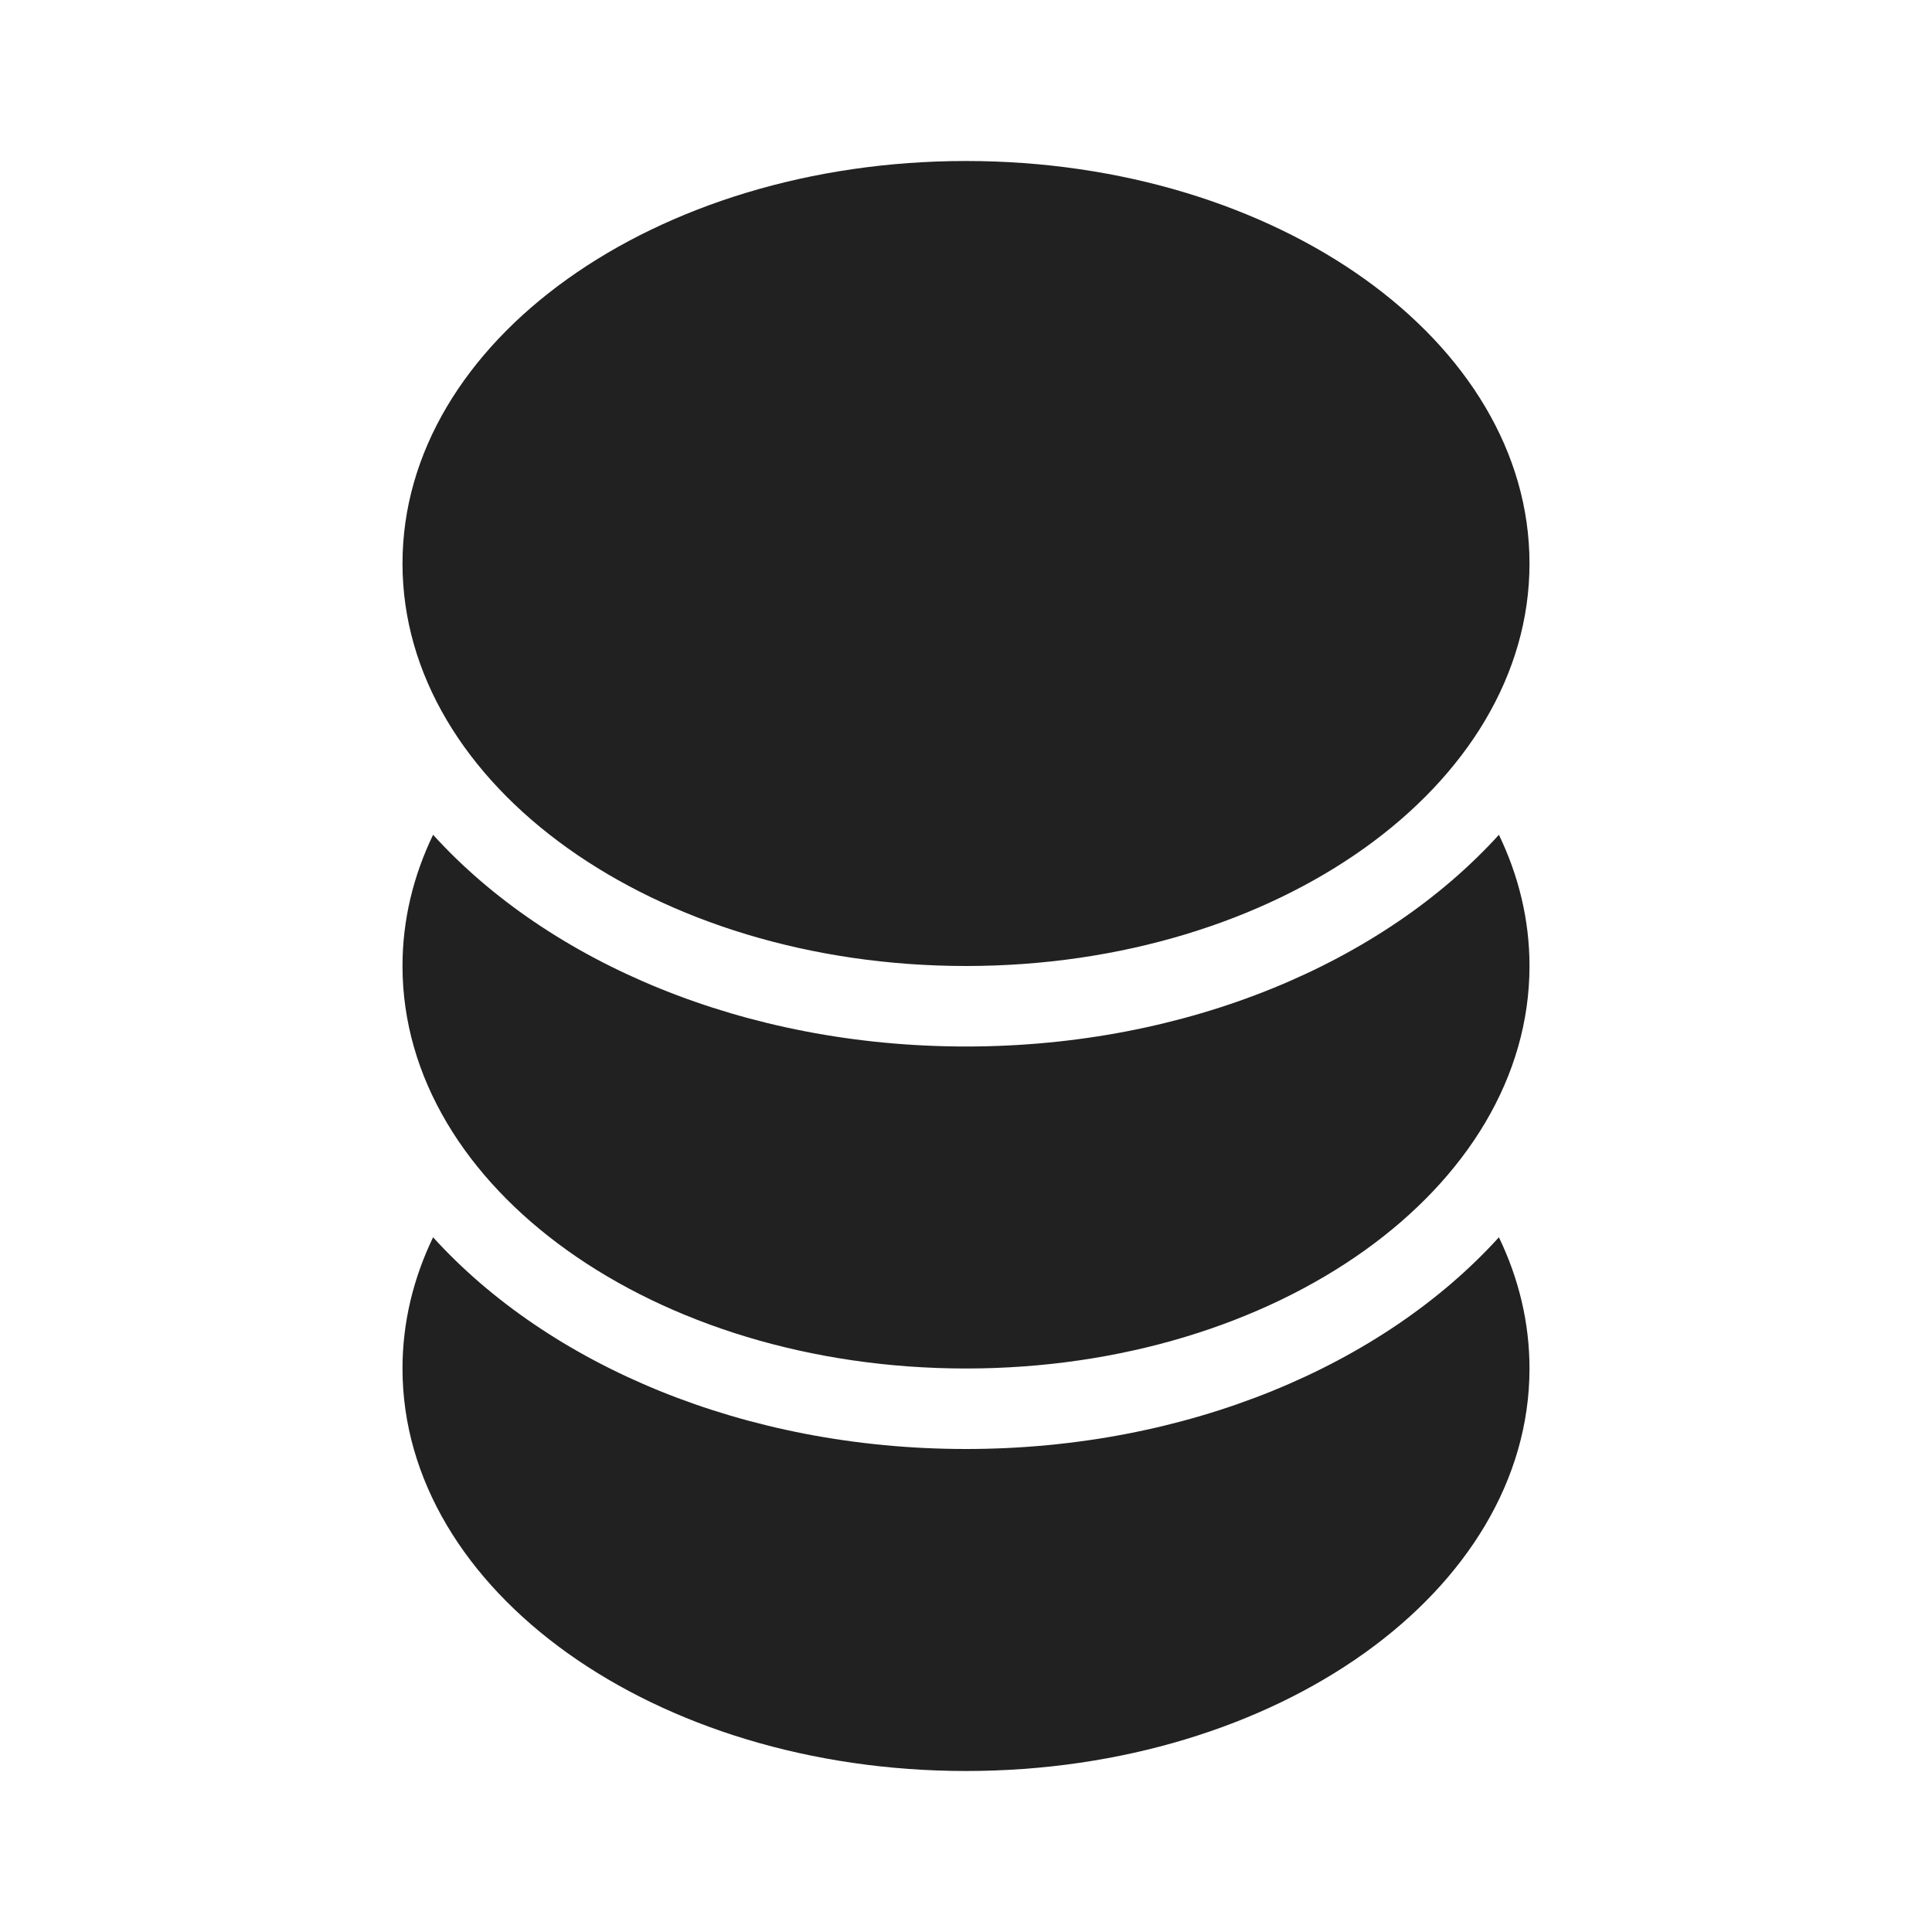 <svg width="24" height="24" viewBox="0 0 24 24" fill="none" xmlns="http://www.w3.org/2000/svg">
<path d="M19 7C19 9.761 15.866 12 12 12C8.134 12 5 9.761 5 7C5 4.239 8.134 2 12 2C15.866 2 19 4.239 19 7ZM18.62 10.37C17.18 11.957 14.752 13 12 13C9.248 13 6.82 11.957 5.38 10.37C5.134 10.881 5 11.429 5 12C5 14.761 8.134 17 12 17C15.866 17 19 14.761 19 12C19 11.429 18.866 10.881 18.62 10.37ZM18.62 15.37C17.18 16.957 14.752 18 12 18C9.248 18 6.82 16.957 5.38 15.37C5.134 15.881 5 16.429 5 17C5 19.761 8.134 22 12 22C15.866 22 19 19.761 19 17C19 16.429 18.866 15.881 18.62 15.37Z" fill="#212121"/>
</svg>
